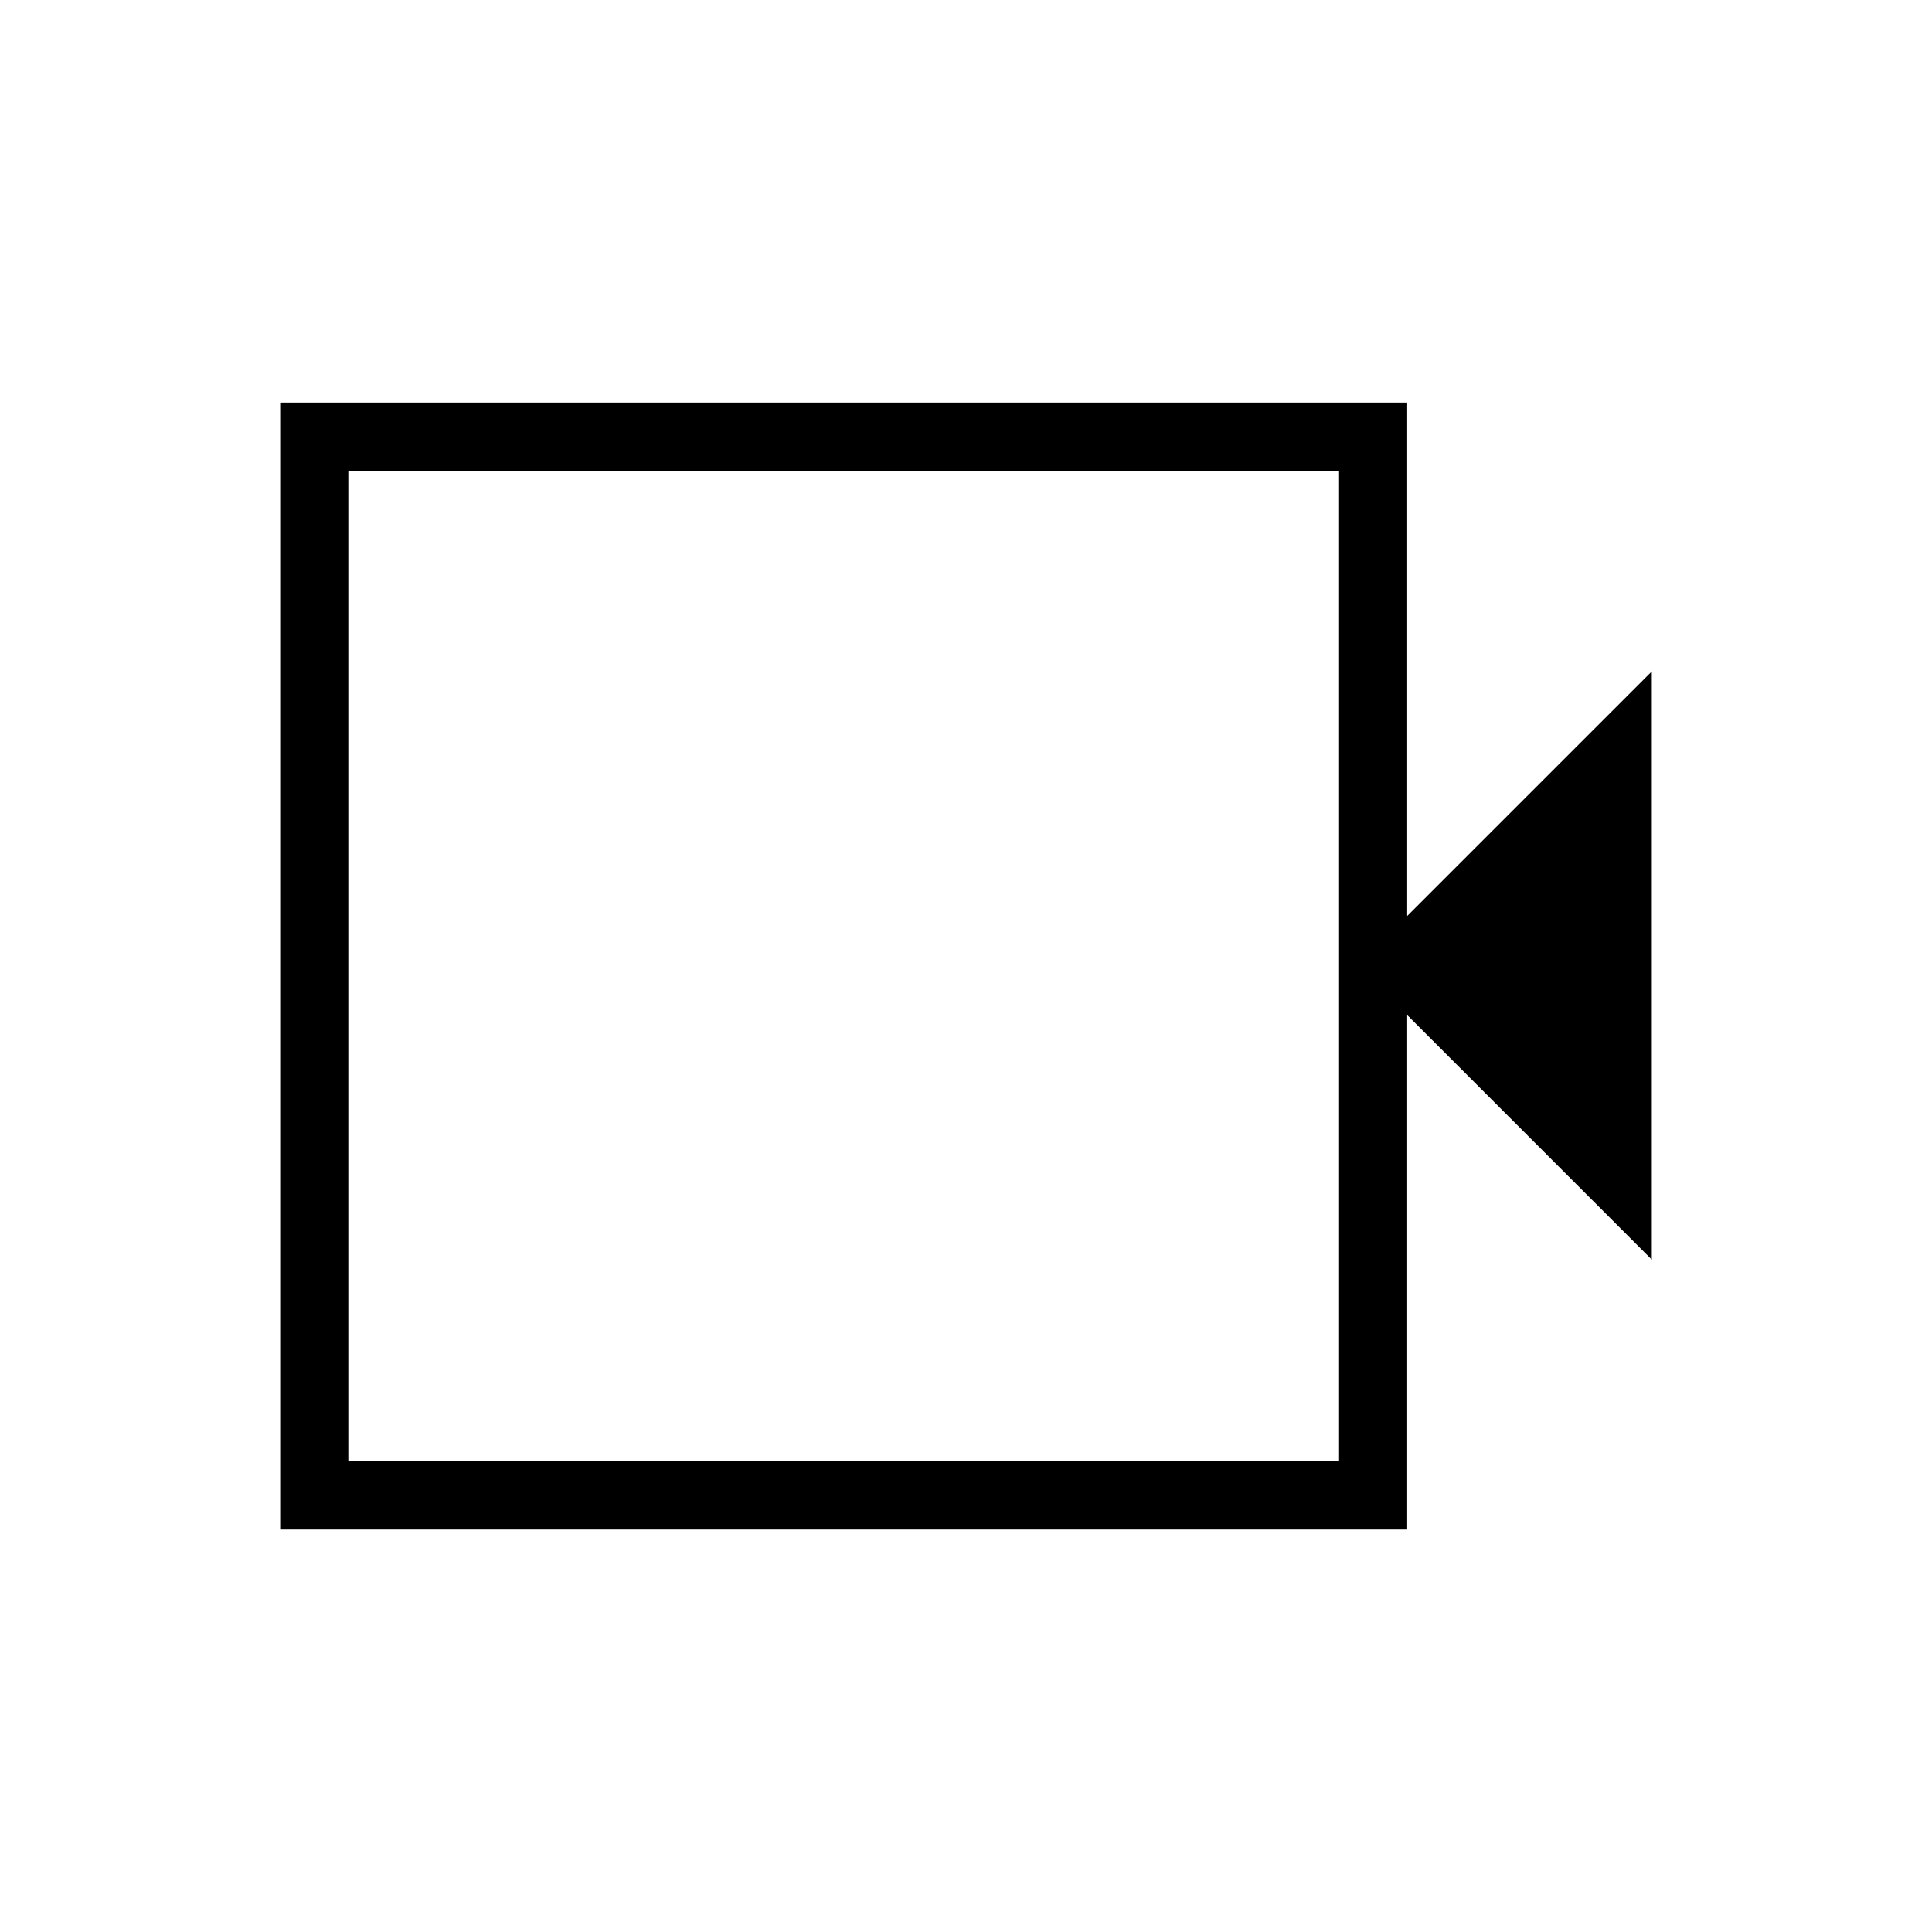 <svg xmlns="http://www.w3.org/2000/svg" height="40" viewBox="0 -960 960 960" width="40"><path d="M139.23-200v-560h560v255.13l121.54-121.54v292.31L699.23-455.64V-200h-560Zm33.85-33.85h492.3v-492.3h-492.3v492.3Zm0 0v-492.3 492.3Z"/></svg>